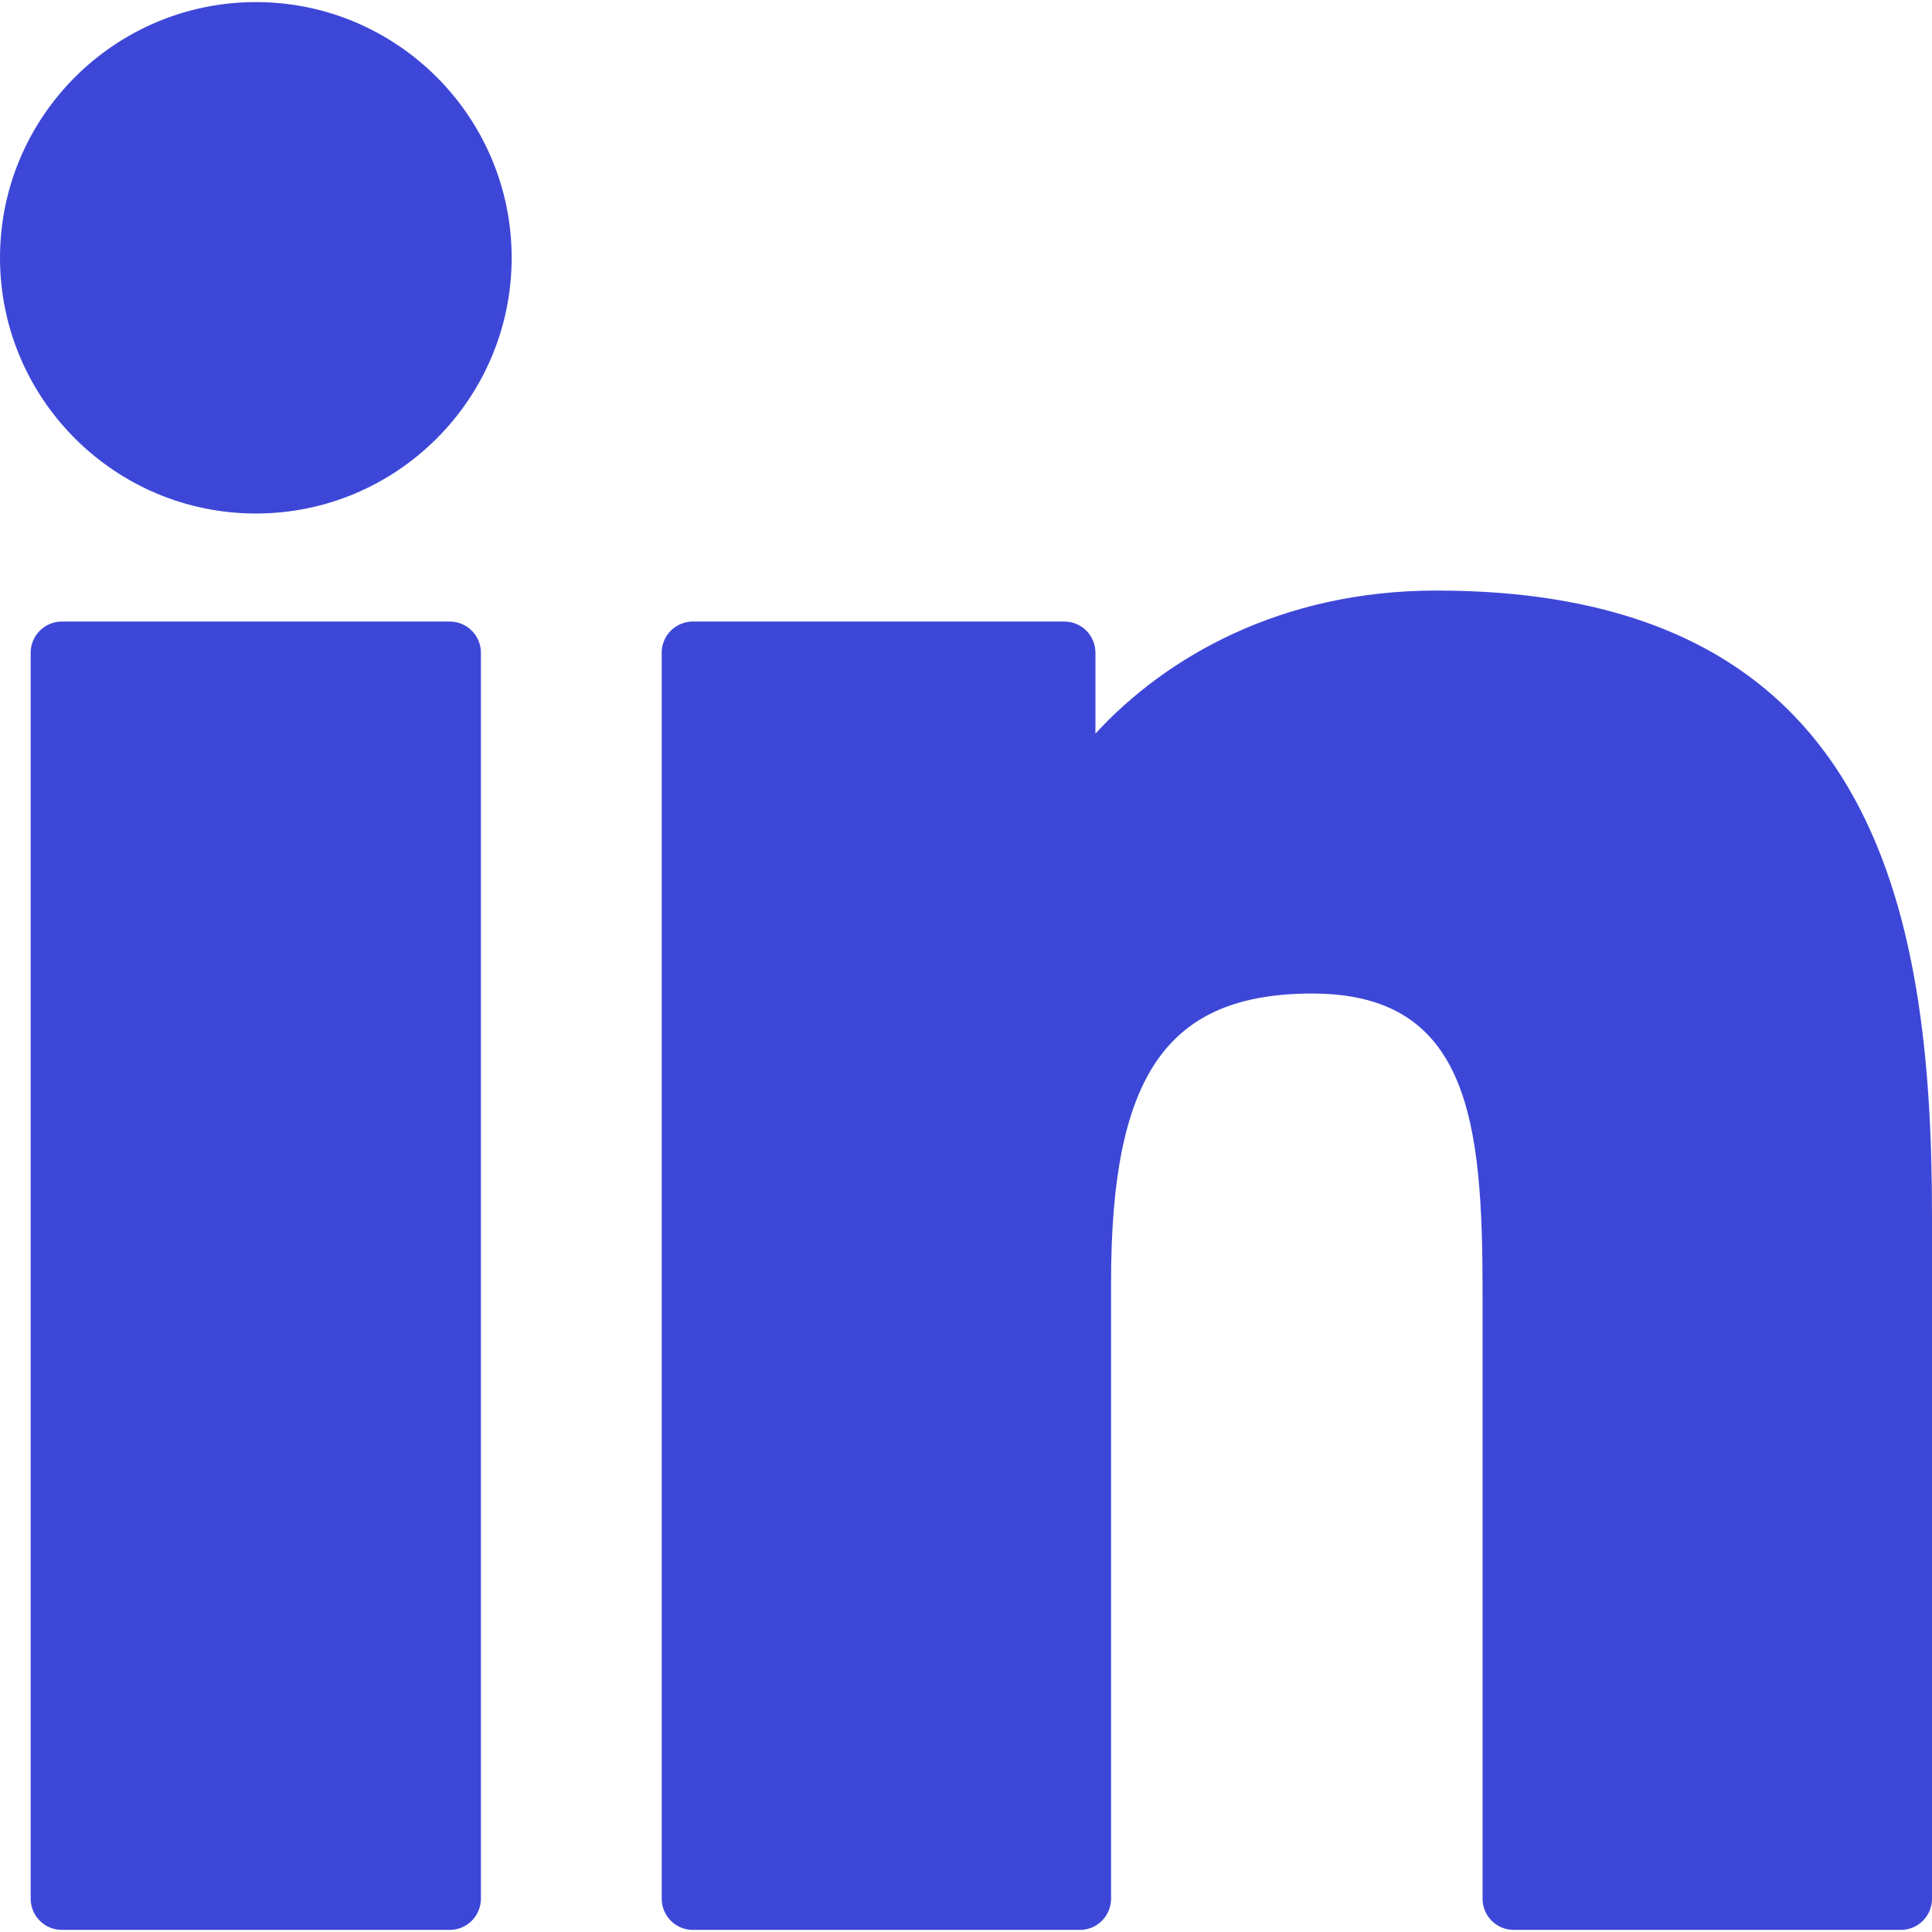 <?xml version="1.0" encoding="UTF-8"?>
<svg width="24px" height="24px" viewBox="0 0 24 24" version="1.1" xmlns="http://www.w3.org/2000/svg" xmlns:xlink="http://www.w3.org/1999/xlink">
    <!-- Generator: sketchtool 61.2 (101010) - https://sketch.com -->
    <title>6D61FD97-B538-4BF7-A2B9-50AC456034C8</title>
    <desc>Created with sketchtool.</desc>
    <g id="Page-1" stroke="none" stroke-width="1" fill="none" fill-rule="evenodd">
        <g id="CCS-landing-tablet-Landscape" transform="translate(-860, -2544)" fill="#3D47D7" fill-rule="nonzero">
            <g id="linkedin" transform="translate(860, 2544)">
                <path d="M5.587,7.721 L0.769,7.721 C0.555,7.721 0.381,7.894 0.381,8.108 L0.381,23.586 C0.381,23.8 0.555,23.974 0.769,23.974 L5.587,23.974 C5.8,23.974 5.974,23.8 5.974,23.586 L5.974,8.108 C5.974,7.894 5.8,7.721 5.587,7.721 Z" id="XMLID_802_"></path>
                <path d="M3.179,0.026 C1.426,0.026 0,1.451 0,3.202 C0,4.954 1.426,6.379 3.179,6.379 C4.931,6.379 6.356,4.954 6.356,3.202 C6.356,1.451 4.931,0.026 3.179,0.026 Z" id="XMLID_803_"></path>
                <path d="M17.842,7.336 C15.907,7.336 14.476,8.168 13.608,9.113 L13.608,8.108 C13.608,7.894 13.435,7.721 13.221,7.721 L8.607,7.721 C8.393,7.721 8.22,7.894 8.22,8.108 L8.22,23.586 C8.22,23.8 8.393,23.974 8.607,23.974 L13.415,23.974 C13.629,23.974 13.802,23.8 13.802,23.586 L13.802,15.928 C13.802,13.348 14.503,12.342 16.302,12.342 C18.261,12.342 18.417,13.954 18.417,16.061 L18.417,23.587 C18.417,23.8 18.59,23.974 18.804,23.974 L23.613,23.974 C23.827,23.974 24,23.8 24,23.587 L24,15.096 C24,11.259 23.268,7.336 17.842,7.336 Z" id="XMLID_804_"></path>
            </g>
        </g>
    </g>
</svg>
